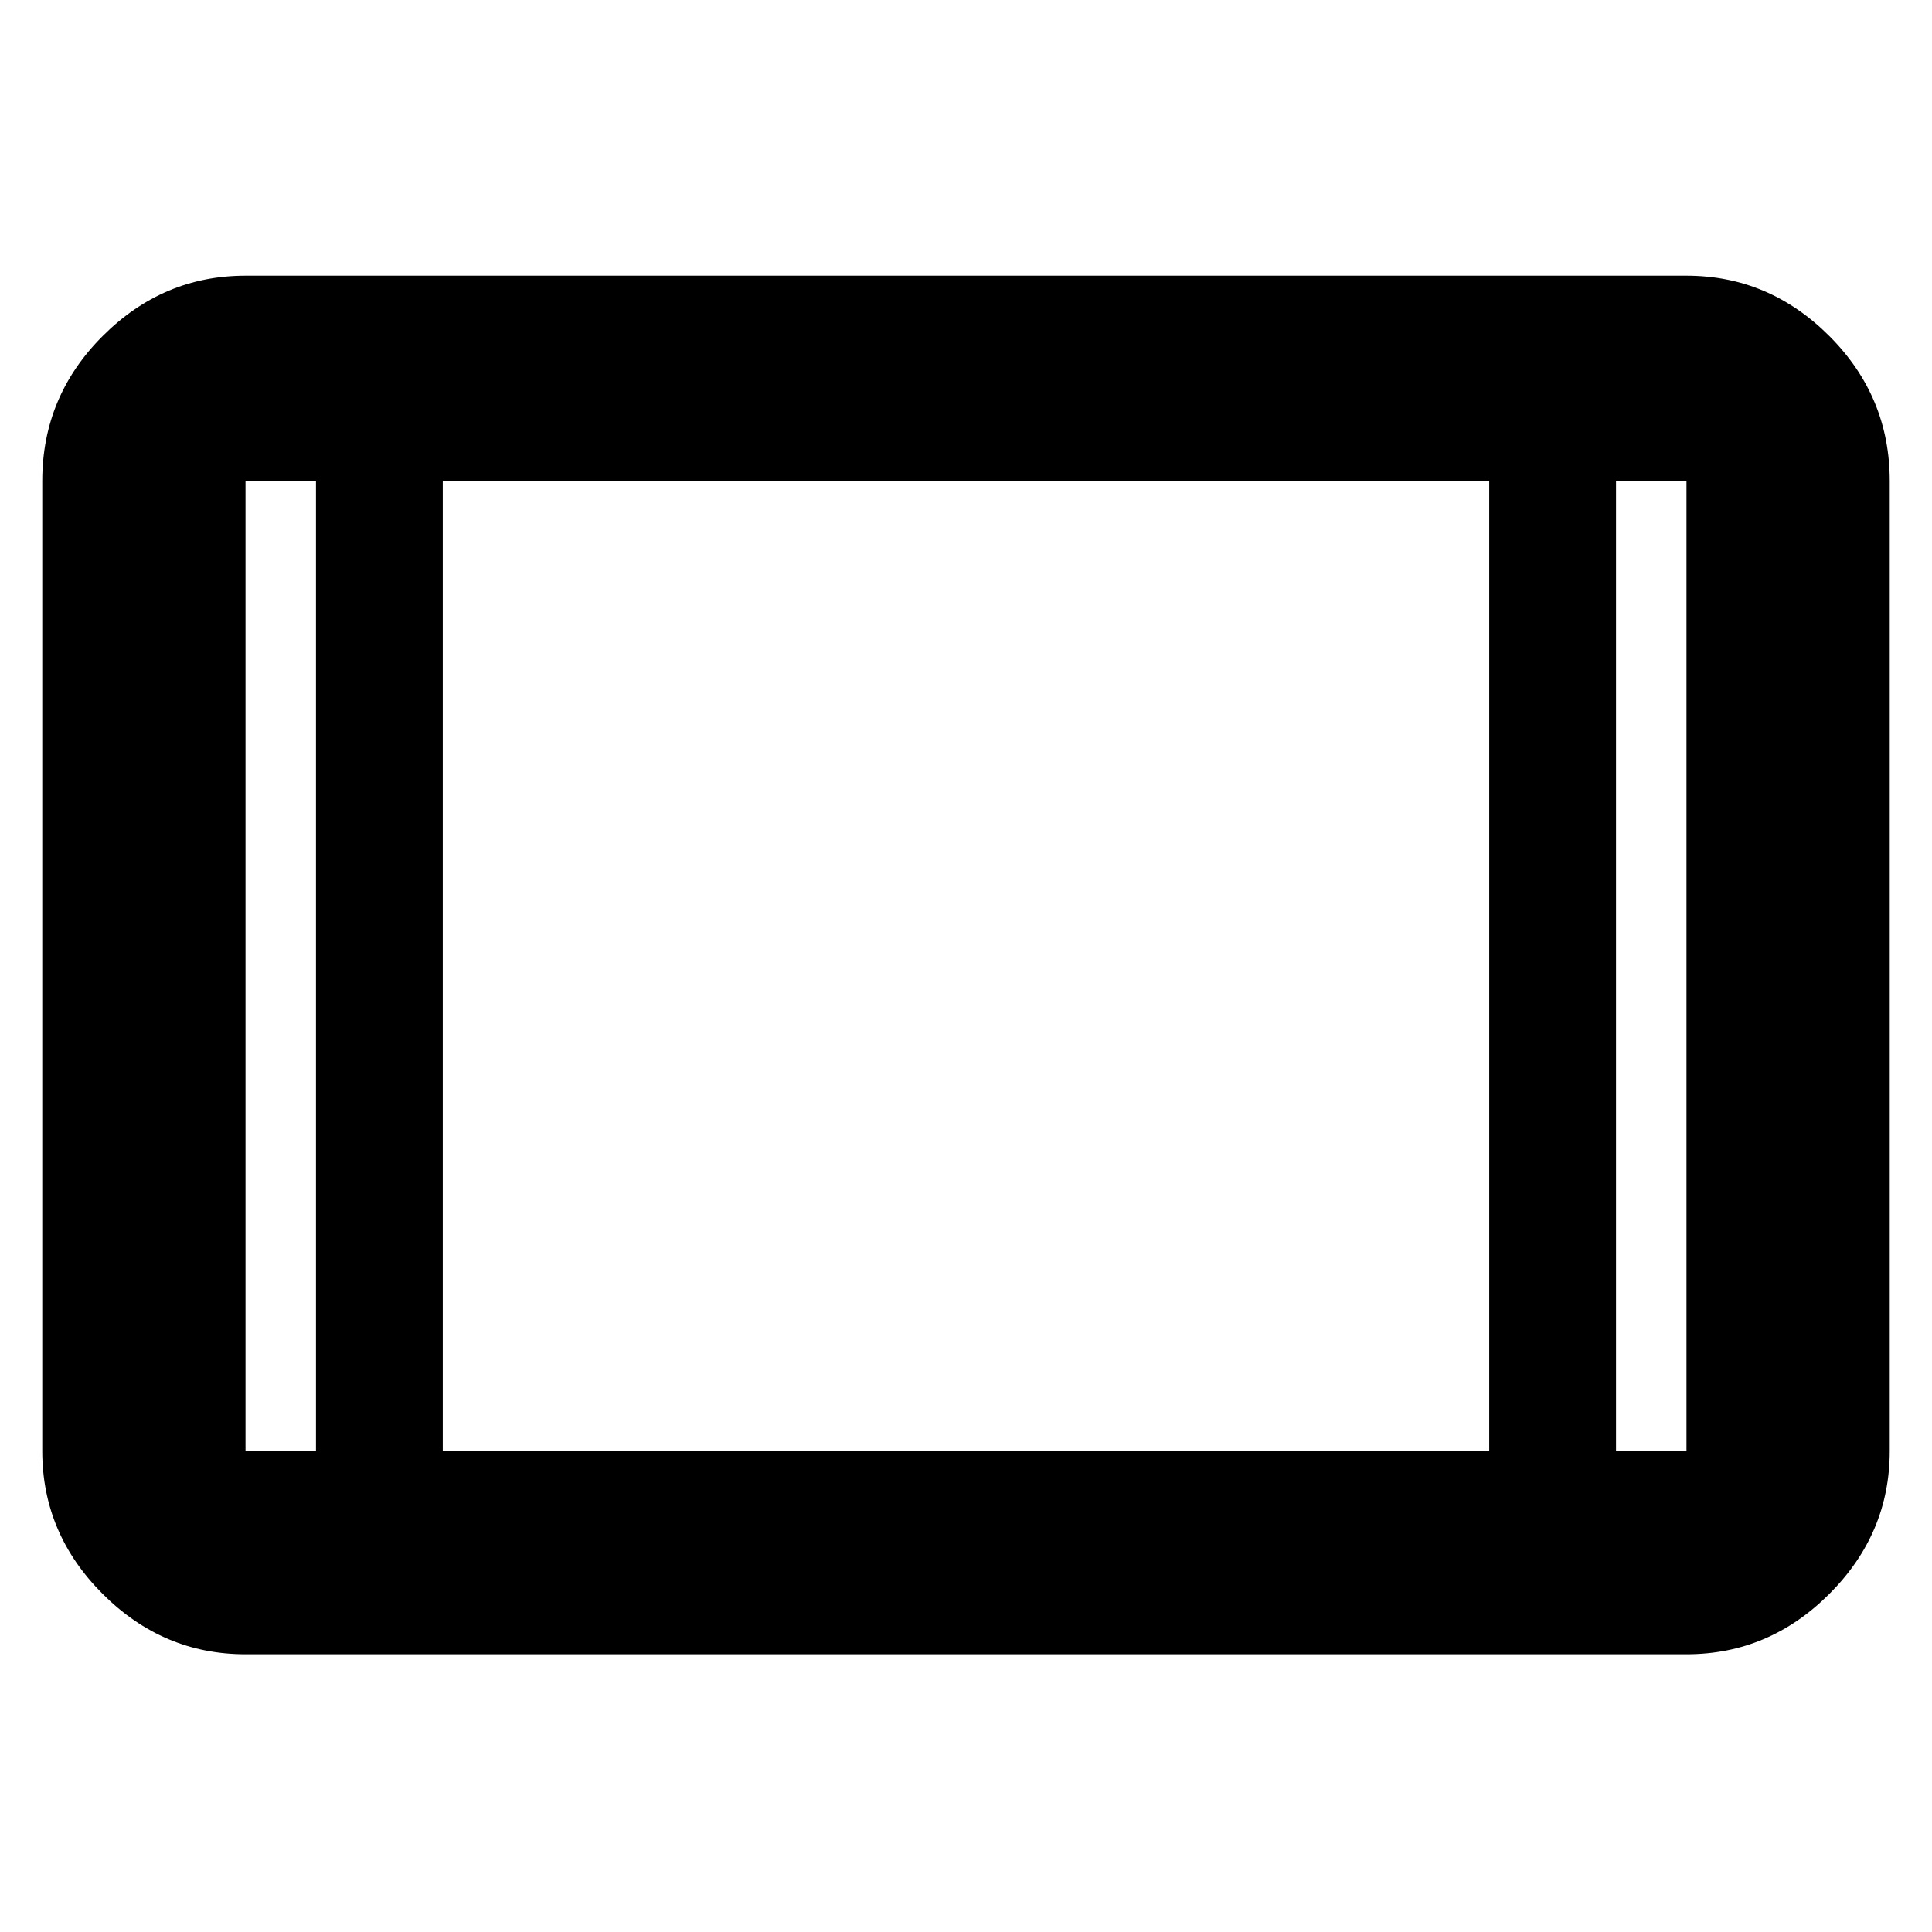 <svg xmlns="http://www.w3.org/2000/svg" height="40" width="40"><path d="M5.083 34.25q-1.708 0-2.958-1.25-1.25-1.25-1.25-2.958V9.958q0-1.75 1.25-3t2.958-1.25h29.834q1.708 0 2.958 1.25 1.25 1.25 1.25 3v20.084q0 1.708-1.25 2.958-1.25 1.25-2.958 1.25Zm4.084-4.208h21.666V9.958H9.167ZM6.542 9.958H5.083v20.084h1.459Zm26.916 0v20.084h1.459V9.958Zm1.459 0h-1.459 1.459Zm-29.834 0h1.459-1.459Z"/></svg>
